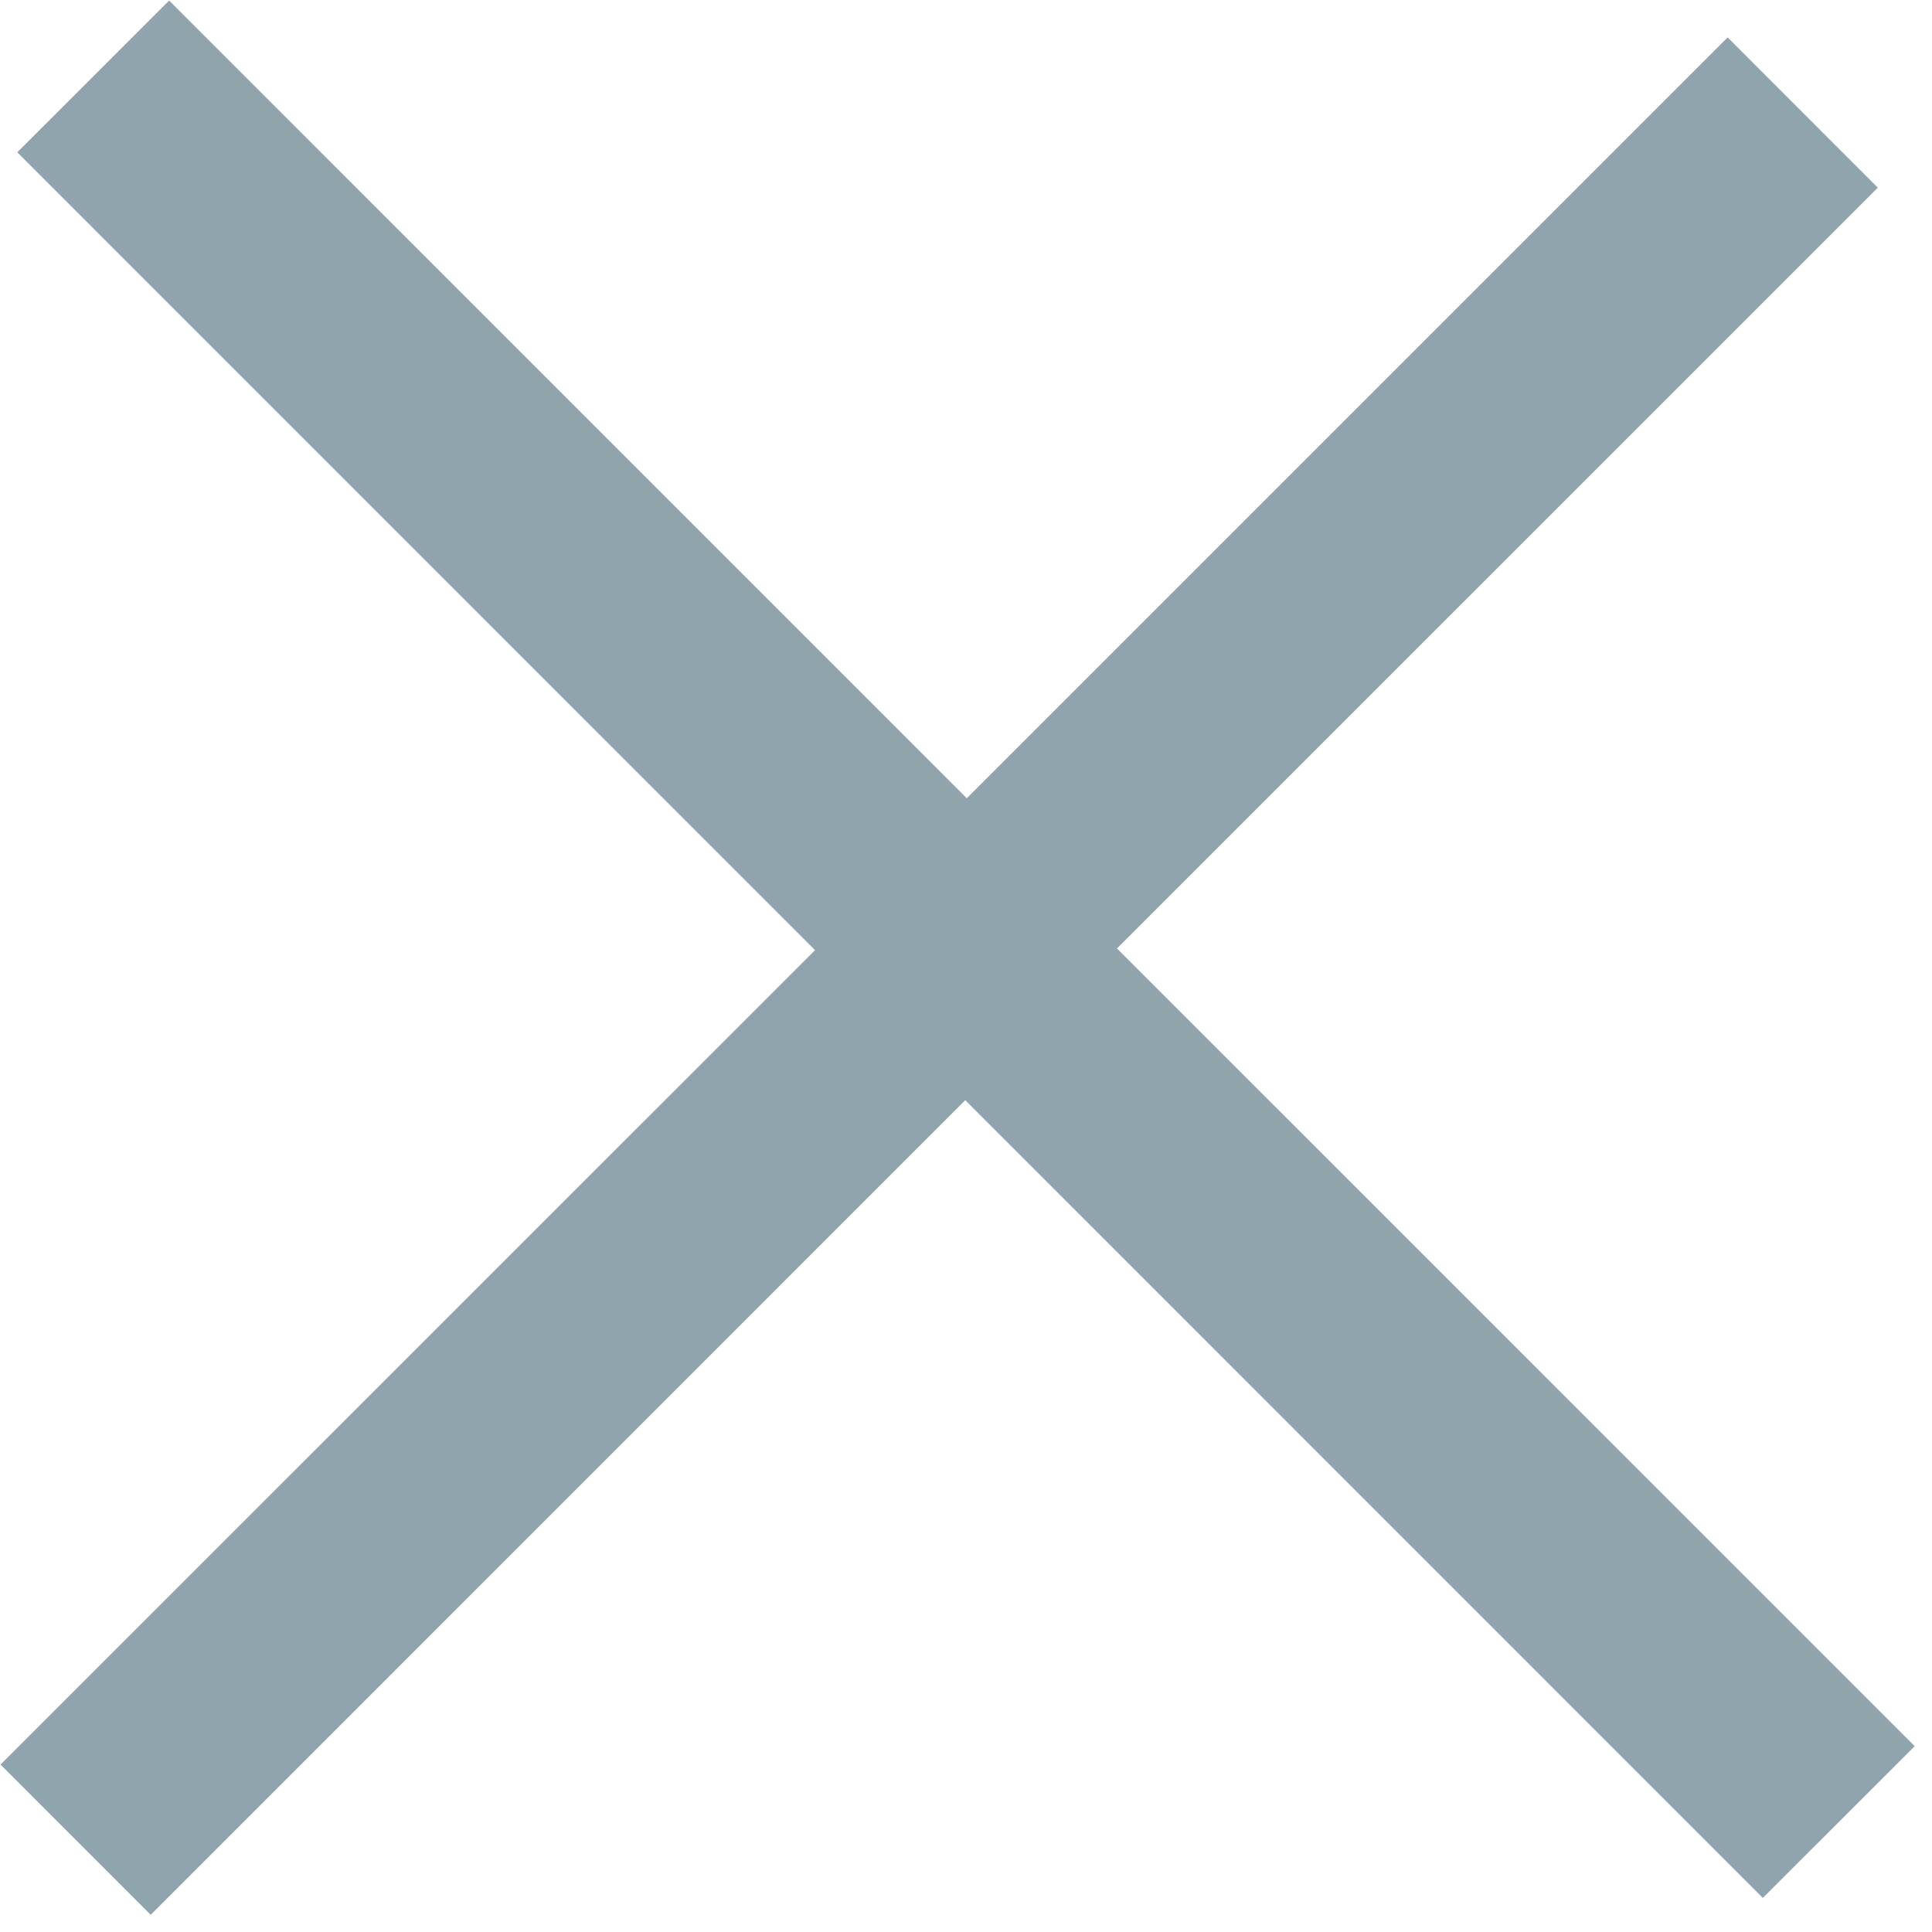 <svg xmlns="http://www.w3.org/2000/svg" preserveAspectRatio="xMidYMid" width="36" height="36" viewBox="0 0 36 36"><defs><style>.cls-2 { fill: #90a4ae; }</style></defs><path d="M35.678 32.537l-2.83 2.828L17.986 20.5 2.808 35.68.01 32.88l15.177-15.175L.322 2.838 3.152.01l14.863 14.864L32.192.697l2.798 2.8-14.177 14.176 14.865 14.864z" id="path-1" class="cls-2" fill-rule="evenodd"/></svg>